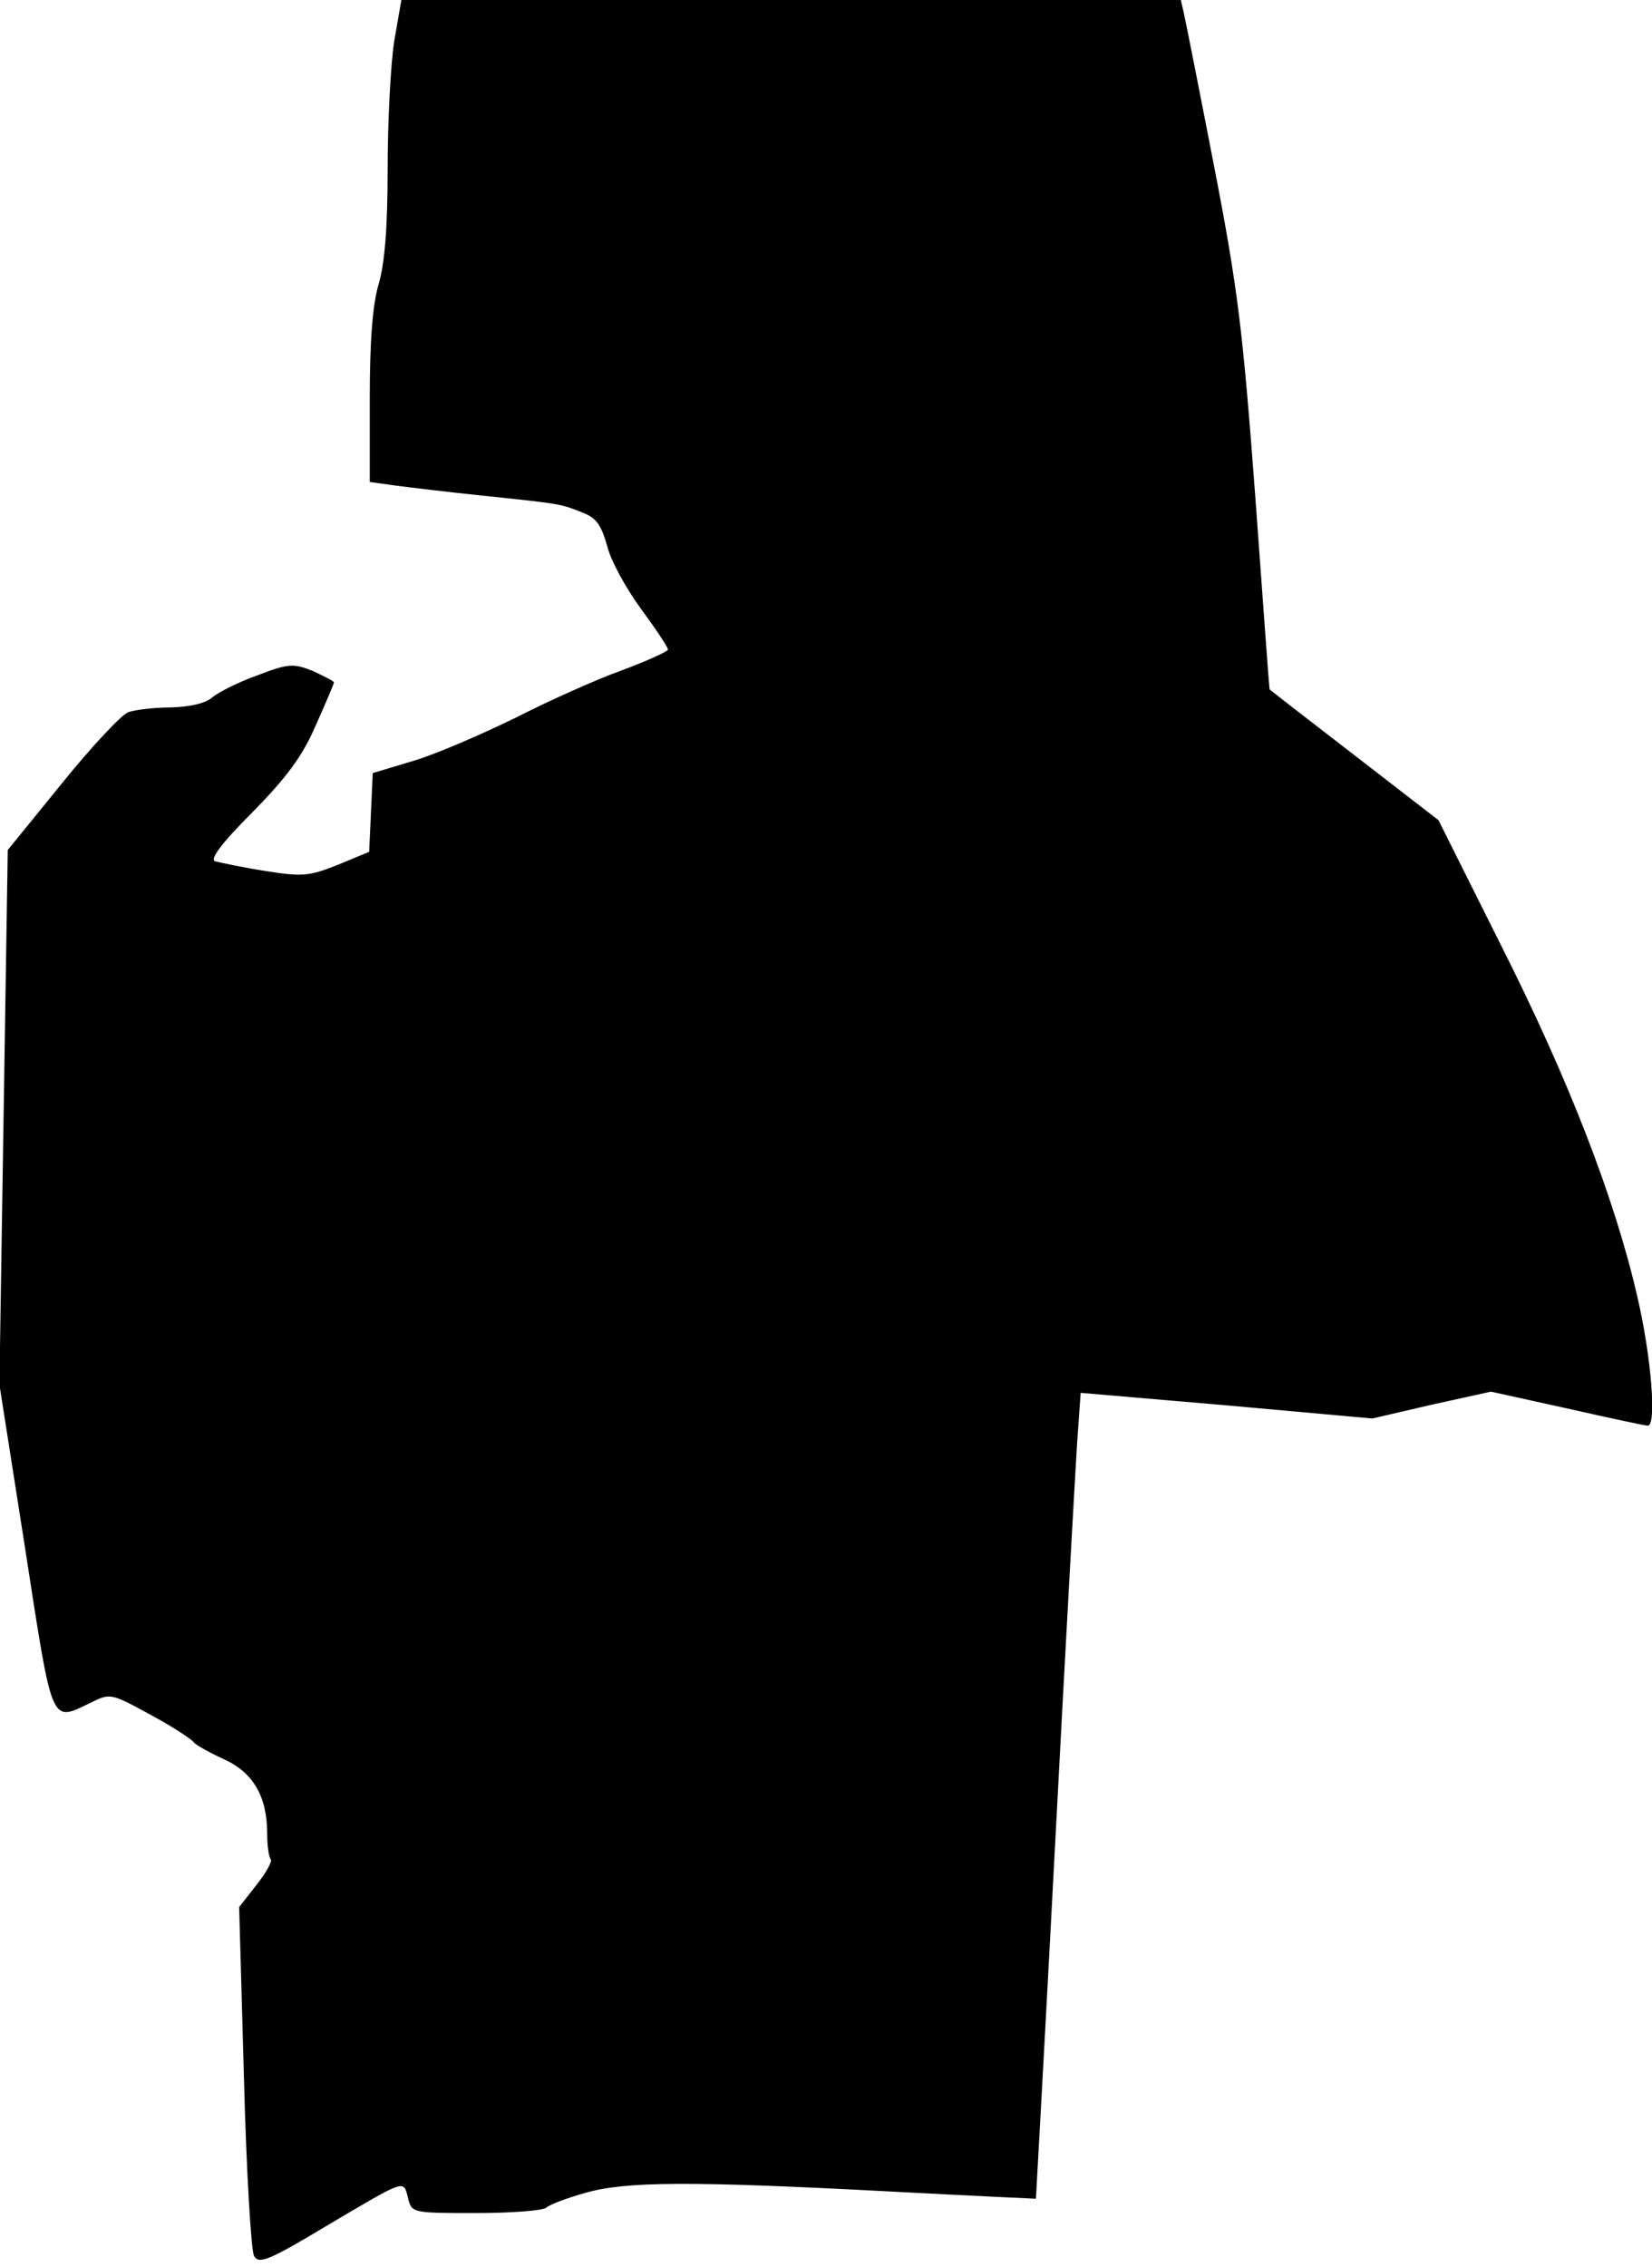 <?xml version="1.0" standalone="no"?>
<!DOCTYPE svg PUBLIC "-//W3C//DTD SVG 20010904//EN"
 "http://www.w3.org/TR/2001/REC-SVG-20010904/DTD/svg10.dtd">
<svg version="1.0" xmlns="http://www.w3.org/2000/svg"
 width="277pt" height="380pt" viewBox="0 0 277 380"
 preserveAspectRatio="xMidYMid meet">
<g transform="translate(0,380) scale(0.1,-0.1)"
fill="#000000" stroke="none">
<path fill="#000000" stroke="none" d="M661 3731 c-6 -39 -11 -135 -11 -214 0
-99 -5 -159 -15 -193 -10 -33 -15 -94 -15 -190 l0 -142 43 -6 c23 -3 89 -11
147 -17 135 -14 130 -14 166 -28 24 -9 32 -21 42 -56 6 -25 32 -72 57 -106 25
-34 45 -64 45 -68 0 -3 -35 -19 -78 -35 -42 -15 -122 -51 -177 -79 -55 -27
-131 -60 -170 -72 l-70 -21 -3 -66 -3 -66 -53 -22 c-48 -19 -59 -20 -122 -10
-38 6 -75 14 -83 16 -10 3 10 30 62 82 57 58 84 94 106 145 17 38 31 71 31 73
0 2 -16 10 -35 19 -33 13 -41 13 -93 -7 -31 -11 -65 -28 -76 -37 -11 -10 -37
-16 -70 -17 -28 0 -60 -4 -71 -8 -11 -4 -61 -57 -111 -119 l-91 -112 -7 -448
-7 -448 43 -274 c47 -303 42 -292 111 -259 32 16 34 15 100 -21 37 -20 69 -41
72 -46 3 -4 26 -17 50 -28 49 -22 73 -62 73 -125 0 -21 3 -40 6 -43 3 -3 -8
-23 -24 -43 l-29 -37 8 -285 c4 -156 12 -291 17 -300 8 -14 24 -8 119 49 137
81 131 79 139 49 6 -26 7 -26 114 -26 59 0 112 4 118 9 5 5 34 16 66 25 67 19
173 20 513 2 132 -7 241 -12 242 -12 0 1 15 267 32 591 17 325 34 628 37 675
l6 85 245 -21 244 -22 99 23 100 22 127 -28 c71 -16 131 -29 136 -29 15 0 6
116 -18 218 -38 164 -114 361 -229 589 l-104 208 -141 109 c-78 60 -141 109
-142 110 -1 0 -11 145 -24 321 -21 280 -29 349 -69 555 -25 129 -48 245 -51
258 l-5 22 -654 0 -653 0 -12 -69z"/>
</g>
</svg>
